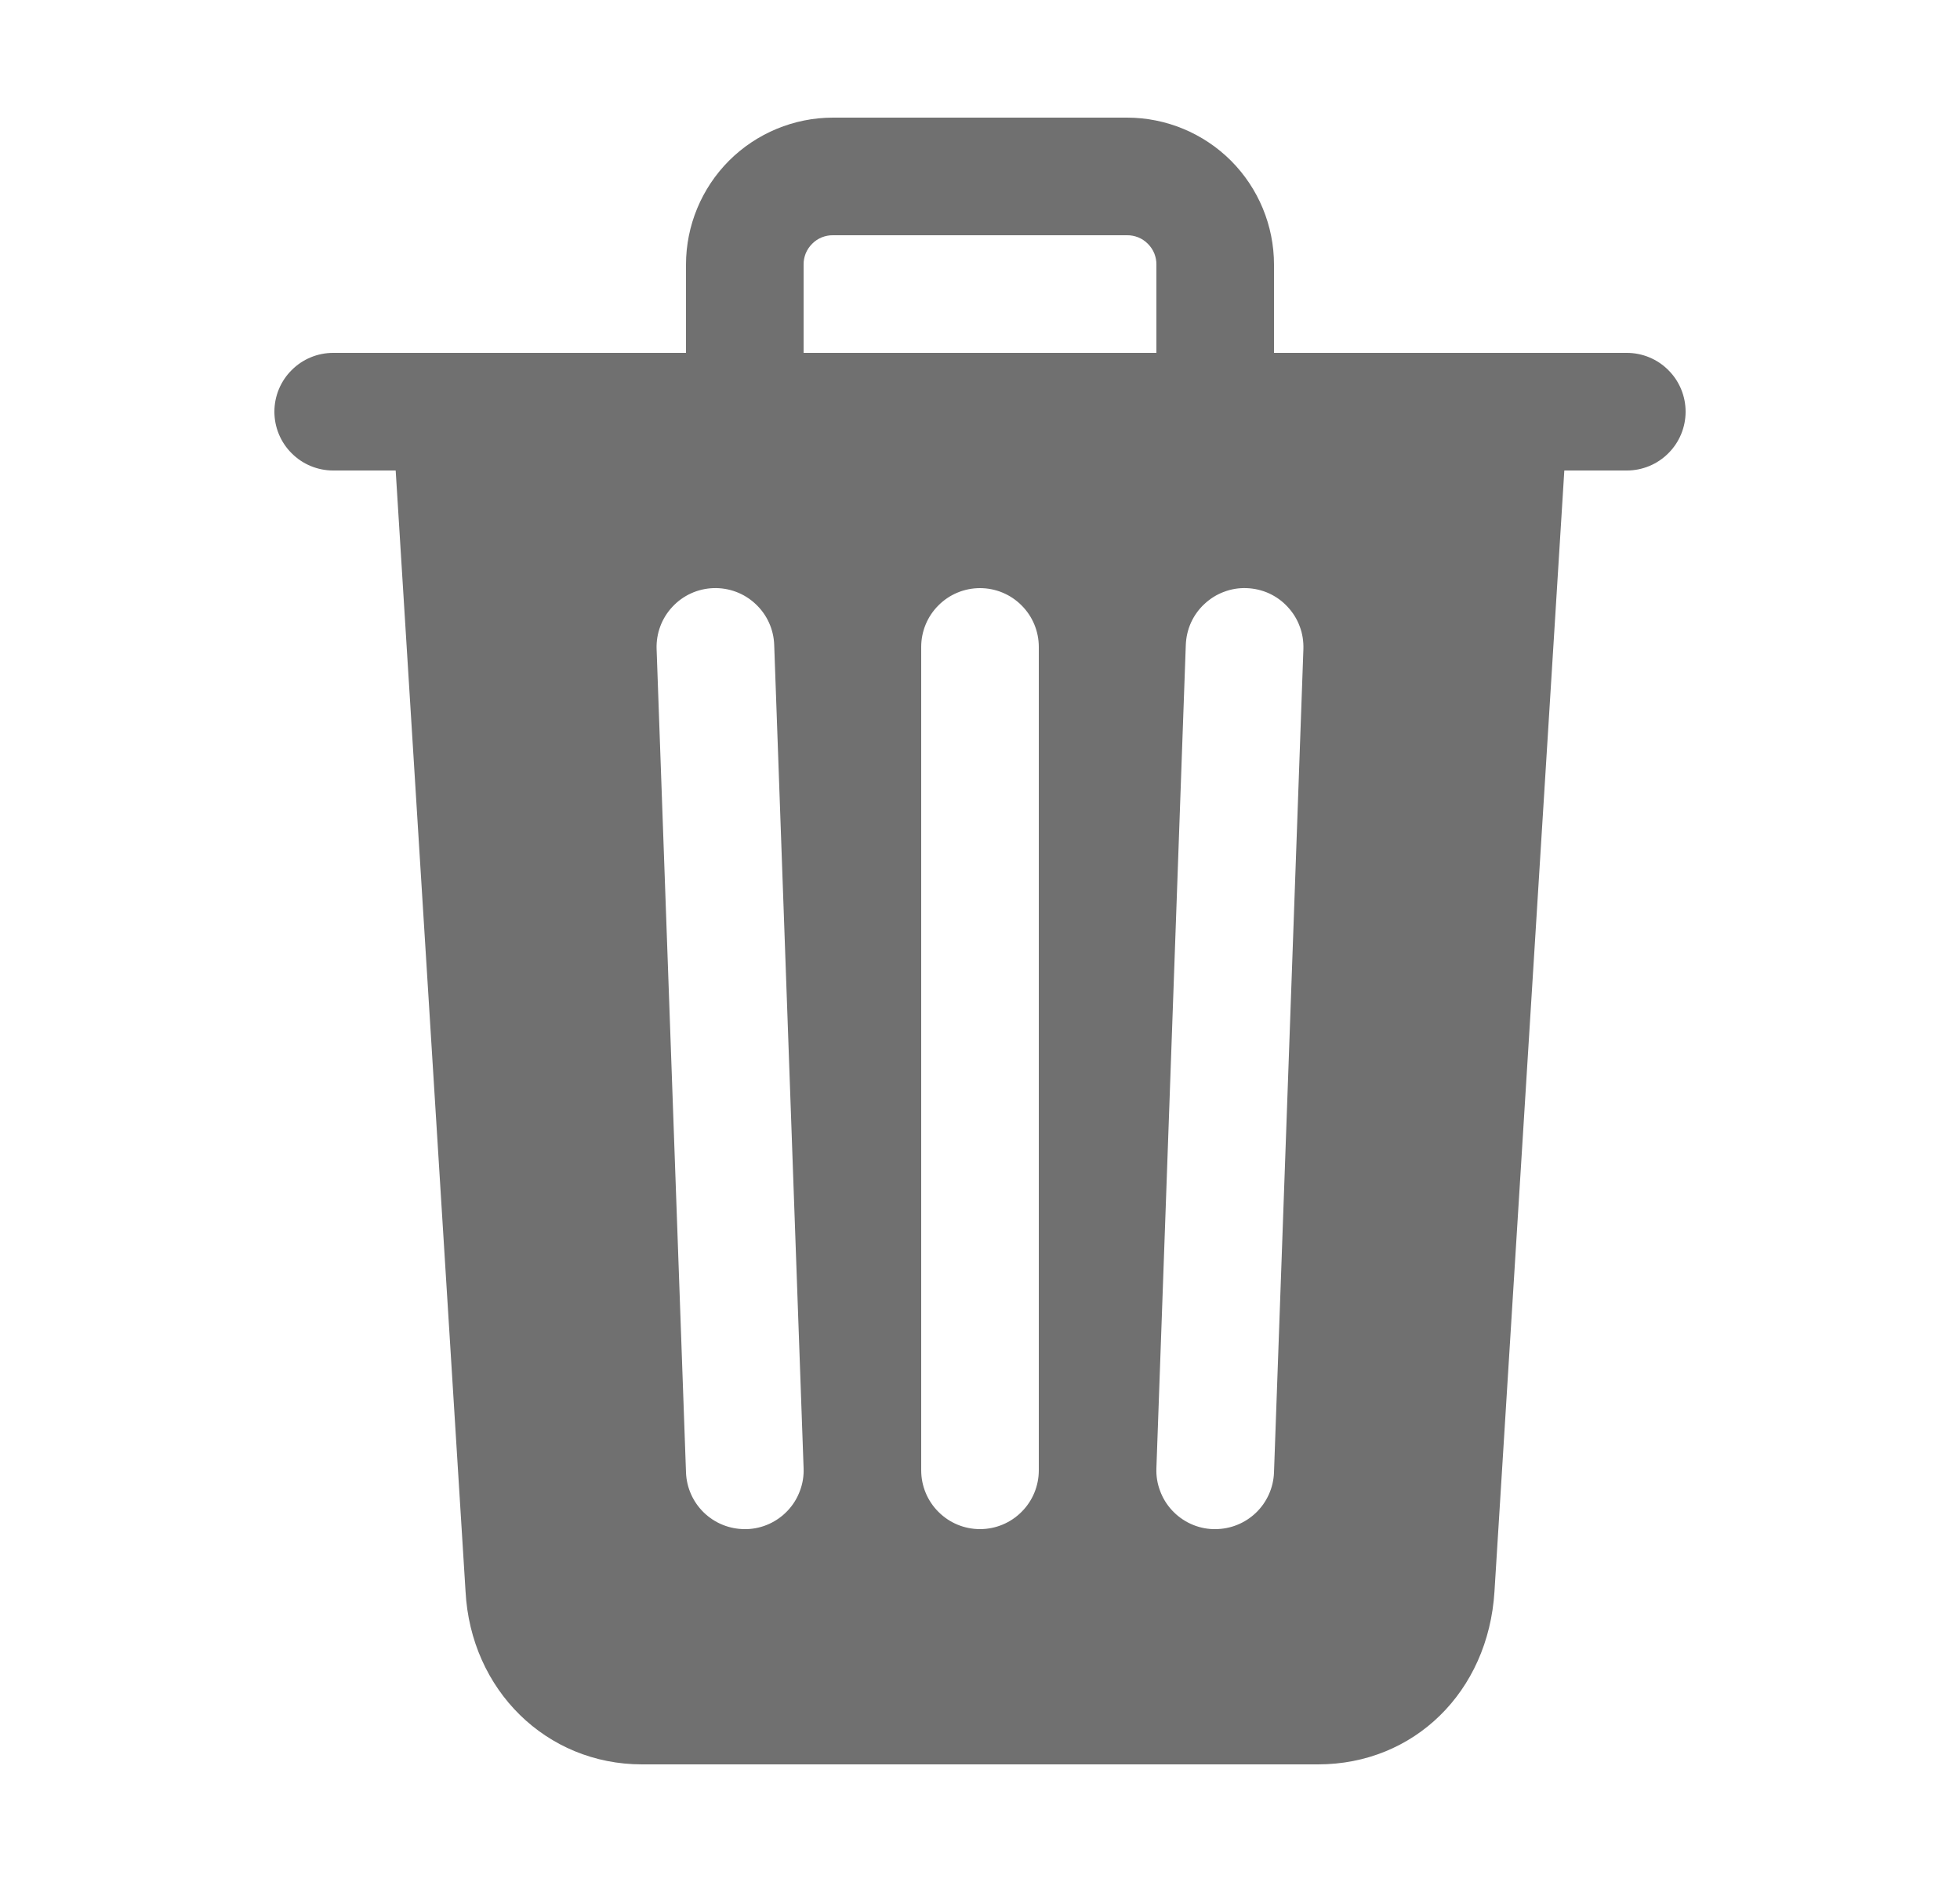 <svg width="25" height="24" viewBox="0 0 25 24" fill="none" xmlns="http://www.w3.org/2000/svg">
<g opacity="0.6">
<path d="M20.75 4.5H16.25V3.375C16.25 2.878 16.052 2.401 15.701 2.049C15.349 1.698 14.872 1.5 14.375 1.5H10.625C10.128 1.5 9.651 1.698 9.299 2.049C8.948 2.401 8.75 2.878 8.75 3.375V4.5H4.25C4.051 4.5 3.86 4.579 3.72 4.72C3.579 4.86 3.5 5.051 3.5 5.25C3.5 5.449 3.579 5.64 3.72 5.78C3.86 5.921 4.051 6 4.25 6H5.047L5.938 20.293C6.004 21.552 6.969 22.5 8.188 22.5H16.812C18.037 22.5 18.983 21.573 19.062 20.297L19.953 6H20.75C20.949 6 21.14 5.921 21.28 5.78C21.421 5.64 21.5 5.449 21.5 5.25C21.5 5.051 21.421 4.86 21.28 4.72C21.14 4.579 20.949 4.5 20.75 4.5ZM9.527 19.5H9.5C9.306 19.5 9.119 19.425 8.979 19.29C8.839 19.155 8.757 18.971 8.75 18.777L8.375 8.277C8.368 8.078 8.44 7.884 8.576 7.739C8.711 7.593 8.899 7.507 9.098 7.5C9.297 7.493 9.491 7.565 9.636 7.701C9.782 7.836 9.868 8.024 9.875 8.223L10.25 18.723C10.254 18.822 10.238 18.92 10.203 19.012C10.169 19.105 10.117 19.189 10.049 19.262C9.982 19.334 9.901 19.392 9.812 19.433C9.722 19.474 9.625 19.497 9.527 19.5ZM13.25 18.75C13.25 18.949 13.171 19.14 13.03 19.28C12.89 19.421 12.699 19.5 12.5 19.5C12.301 19.5 12.11 19.421 11.97 19.28C11.829 19.14 11.75 18.949 11.75 18.75V8.25C11.75 8.051 11.829 7.86 11.97 7.72C12.11 7.579 12.301 7.5 12.5 7.5C12.699 7.5 12.89 7.579 13.03 7.72C13.171 7.86 13.25 8.051 13.25 8.25V18.75ZM14.75 4.5H10.25V3.375C10.249 3.326 10.259 3.277 10.277 3.231C10.296 3.185 10.324 3.144 10.359 3.109C10.393 3.074 10.435 3.046 10.481 3.027C10.527 3.009 10.576 2.999 10.625 3H14.375C14.424 2.999 14.473 3.009 14.519 3.027C14.565 3.046 14.607 3.074 14.641 3.109C14.676 3.144 14.704 3.185 14.723 3.231C14.741 3.277 14.751 3.326 14.75 3.375V4.5ZM16.25 18.777C16.243 18.971 16.161 19.155 16.021 19.29C15.881 19.425 15.694 19.5 15.5 19.5H15.473C15.374 19.497 15.277 19.474 15.188 19.433C15.098 19.392 15.018 19.334 14.95 19.261C14.883 19.189 14.831 19.105 14.797 19.012C14.762 18.92 14.746 18.822 14.75 18.723L15.125 8.223C15.129 8.125 15.151 8.028 15.192 7.938C15.233 7.849 15.291 7.768 15.364 7.701C15.436 7.634 15.52 7.581 15.613 7.547C15.705 7.512 15.803 7.496 15.902 7.5C16 7.504 16.097 7.526 16.187 7.567C16.276 7.608 16.357 7.666 16.424 7.739C16.491 7.811 16.544 7.895 16.578 7.988C16.613 8.08 16.628 8.178 16.625 8.277L16.25 18.777Z" fill="#101010"/>
</g>
</svg>
